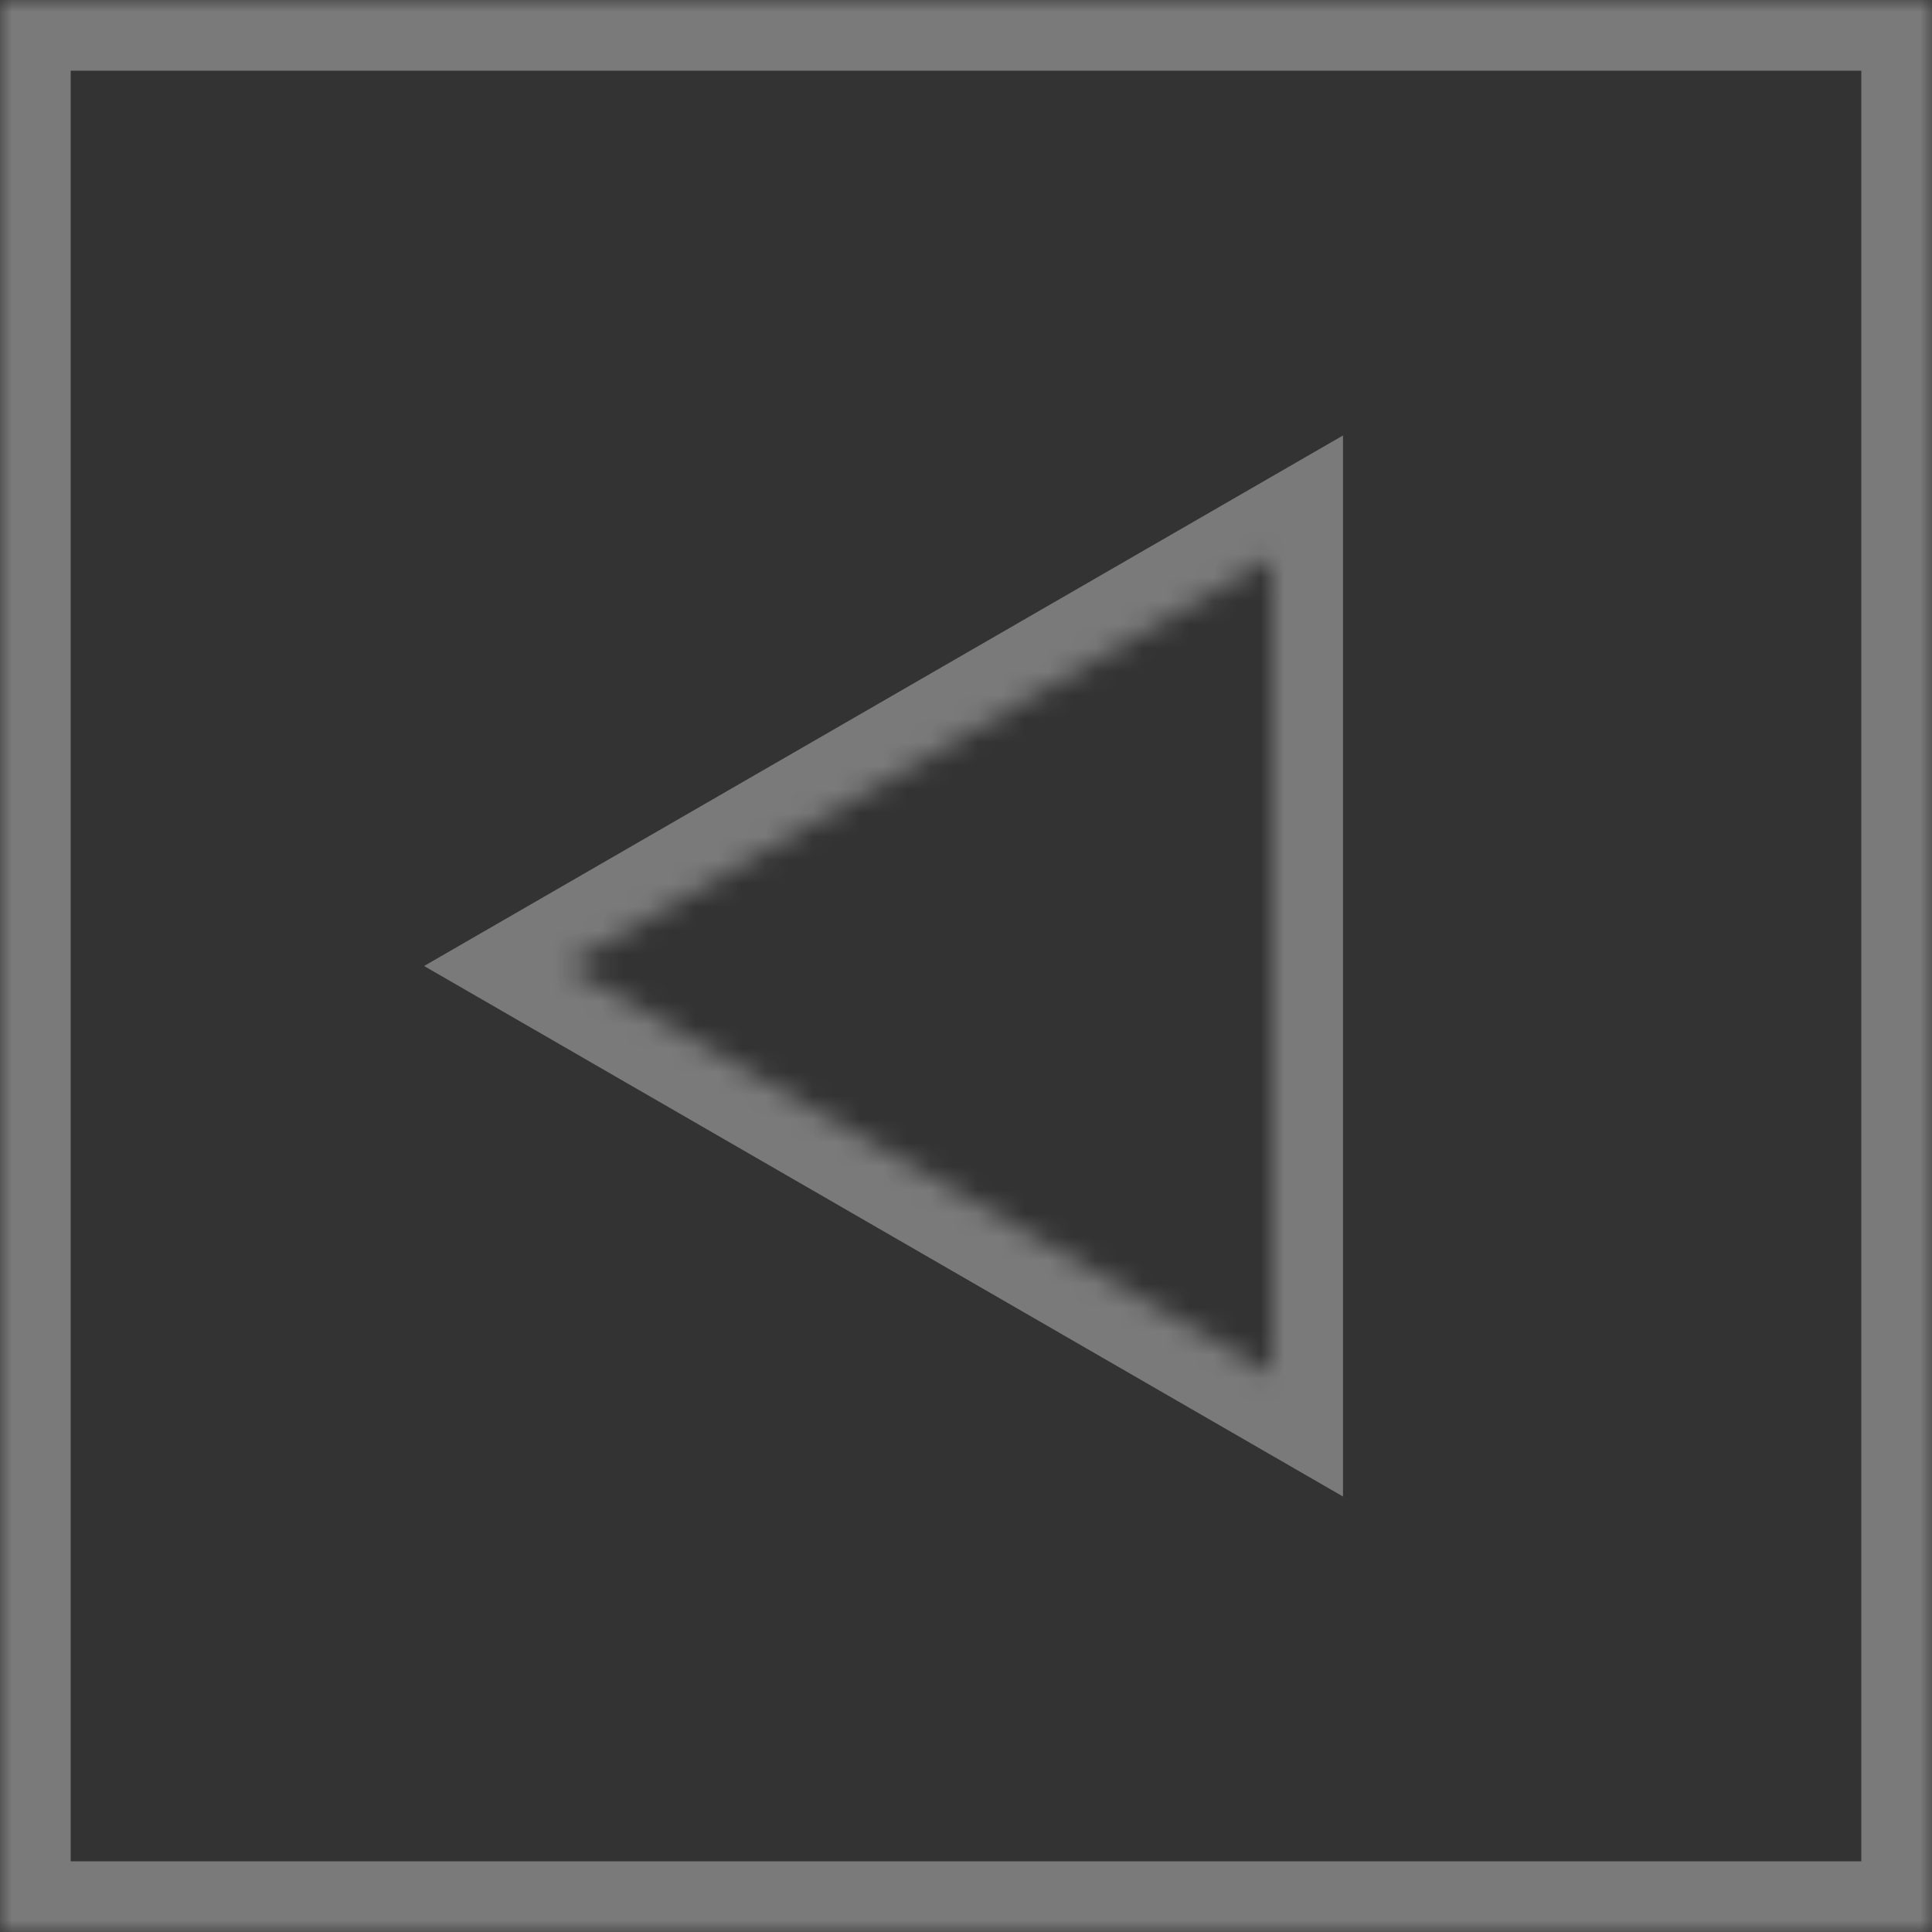 <svg width="82" height="82" viewBox="0 0 82 82" fill="none" xmlns="http://www.w3.org/2000/svg">
<rect x="0" y="0" width="82" height="82" fill="#333333" stroke="none"/>
<mask id="path-1-inside-1_335_13011" fill="white">
<path fill-rule="evenodd" clip-rule="evenodd" d="M0 82L82 82L82 0L7.16867e-06 -7.16867e-06L0 82ZM54 23.68L24 41L54 58.321L54 23.68Z"/>
</mask>
<path d="M82 82L82 85L85 85L85 82L82 82ZM0 82L-3 82L-3 85L-2.62268e-07 85L0 82ZM82 0L85 2.62268e-07L85 -3L82 -3L82 0ZM7.16867e-06 -7.16867e-06L7.43094e-06 -3L-3 -3L-3 -7.43094e-06L7.16867e-06 -7.16867e-06ZM24 41L22.5 38.402L18 41L22.5 43.598L24 41ZM54 23.68L57 23.68L57 18.483L52.5 21.081L54 23.68ZM54 58.321L52.5 60.919L57 63.517L57 58.321L54 58.321ZM82 79L2.62268e-07 79L-2.62268e-07 85L82 85L82 79ZM79 -2.62268e-07L79 82L85 82L85 2.62268e-07L79 -2.62268e-07ZM6.9064e-06 3L82 3L82 -3L7.43094e-06 -3L6.9064e-06 3ZM3 82L3 -6.9064e-06L-3 -7.43094e-06L-3 82L3 82ZM25.5 43.598L55.5 26.278L52.5 21.081L22.5 38.402L25.5 43.598ZM55.5 55.722L25.5 38.402L22.5 43.598L52.5 60.919L55.5 55.722ZM51 23.68L51 58.321L57 58.321L57 23.68L51 23.68Z" fill="white" fill-opacity="0.35" mask="url(#path-1-inside-1_335_13011)"/>
</svg>
